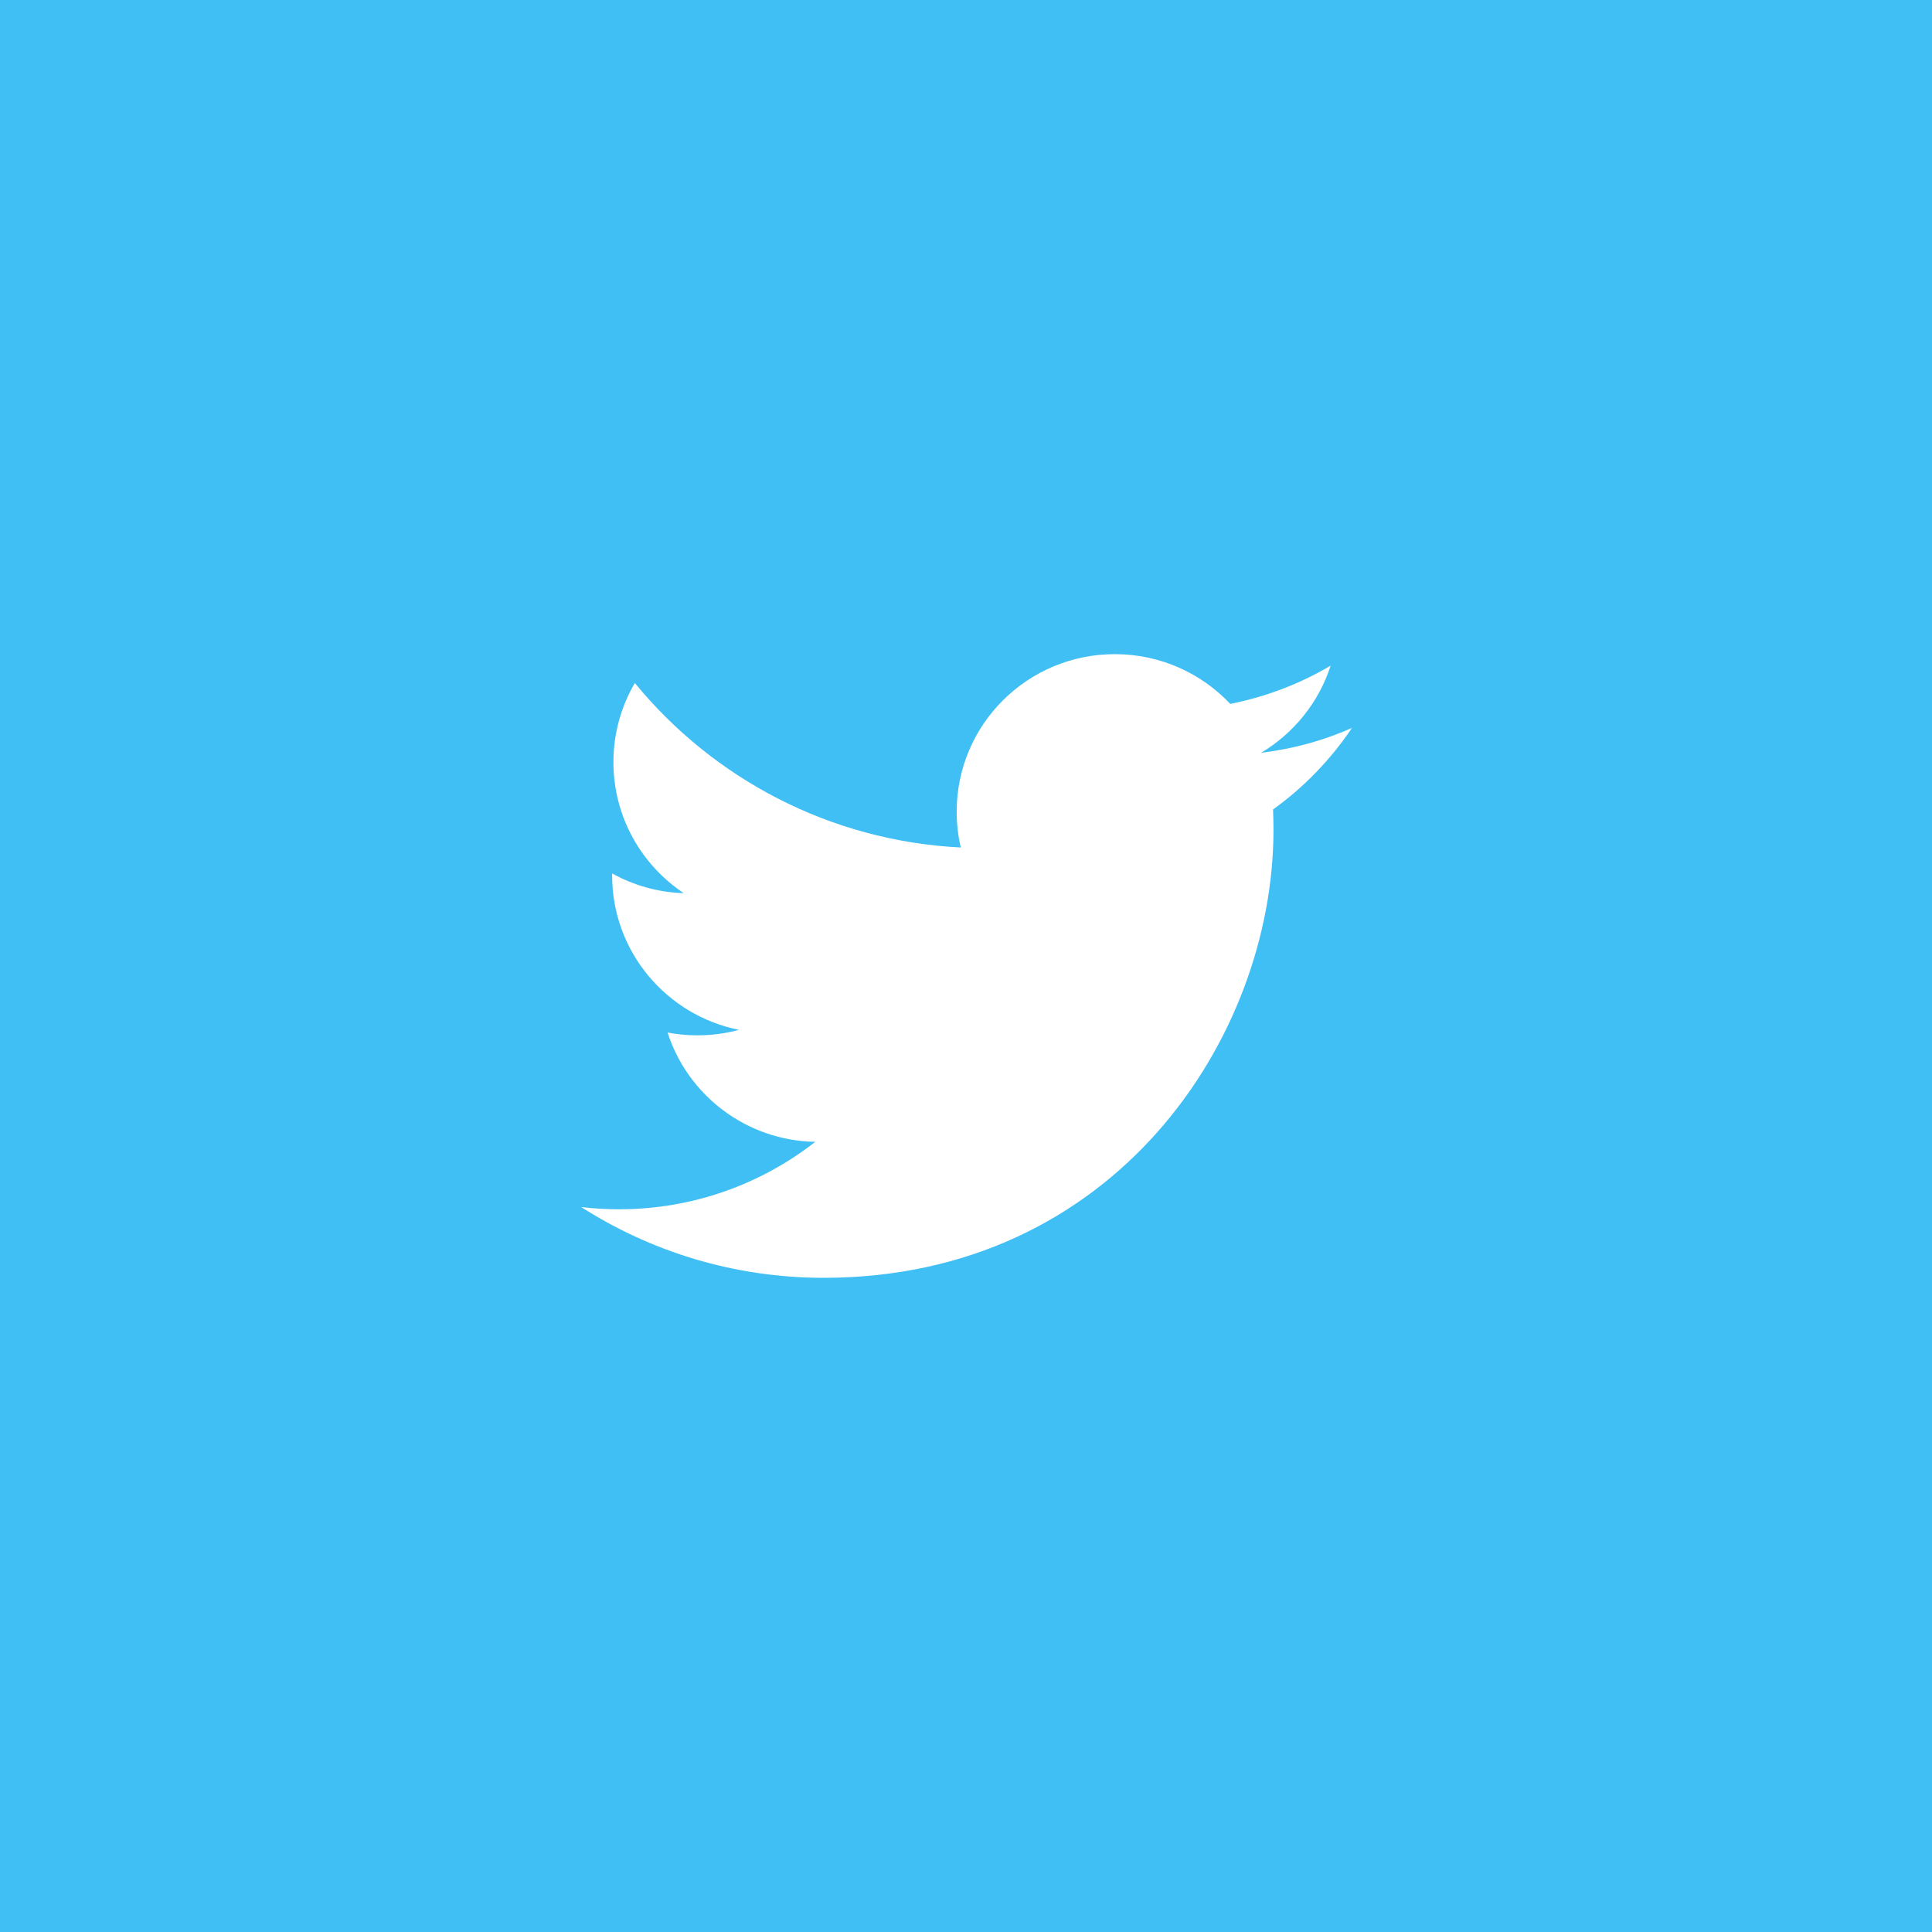 <?xml version="1.0" standalone="no"?><!DOCTYPE svg PUBLIC "-//W3C//DTD SVG 1.1//EN" "http://www.w3.org/Graphics/SVG/1.1/DTD/svg11.dtd"><svg width="100%" height="100%" viewBox="0 0 140 140" version="1.1" xmlns="http://www.w3.org/2000/svg" xmlns:xlink="http://www.w3.org/1999/xlink" xml:space="preserve" style="fill-rule:evenodd;clip-rule:evenodd;stroke-linejoin:round;stroke-miterlimit:1.414;"><rect x="0" y="0" width="140" height="140" style="fill:#40bff5;"/><path id="Twitter Icon" d="M97.966,52.751c-2.055,0.91 -4.264,1.521 -6.582,1.799c2.366,-1.412 4.183,-3.652 5.038,-6.313c-2.212,1.306 -4.666,2.254 -7.274,2.769c-2.092,-2.22 -5.069,-3.604 -8.364,-3.604c-6.329,0 -11.459,5.108 -11.459,11.411c0,0.889 0.1,1.765 0.296,2.6c-9.522,-0.479 -17.966,-5.02 -23.618,-11.92c-0.986,1.683 -1.552,3.642 -1.552,5.732c0,3.962 2.024,7.451 5.098,9.498c-1.878,-0.058 -3.645,-0.574 -5.19,-1.429c-0.001,0.047 -0.001,0.094 -0.001,0.145c0,5.53 3.951,10.139 9.192,11.187c-0.961,0.262 -1.974,0.398 -3.019,0.398c-0.738,0 -1.457,-0.068 -2.156,-0.203c1.458,4.534 5.69,7.833 10.704,7.921c-3.922,3.062 -8.863,4.888 -14.23,4.888c-0.926,0 -1.838,-0.054 -2.734,-0.163c5.07,3.238 11.094,5.128 17.564,5.128c21.078,0 32.602,-17.385 32.602,-32.461c0,-0.493 -0.011,-0.988 -0.031,-1.477c2.24,-1.609 4.179,-3.618 5.716,-5.906l0,0Z" style="fill:#fff;"/></svg>